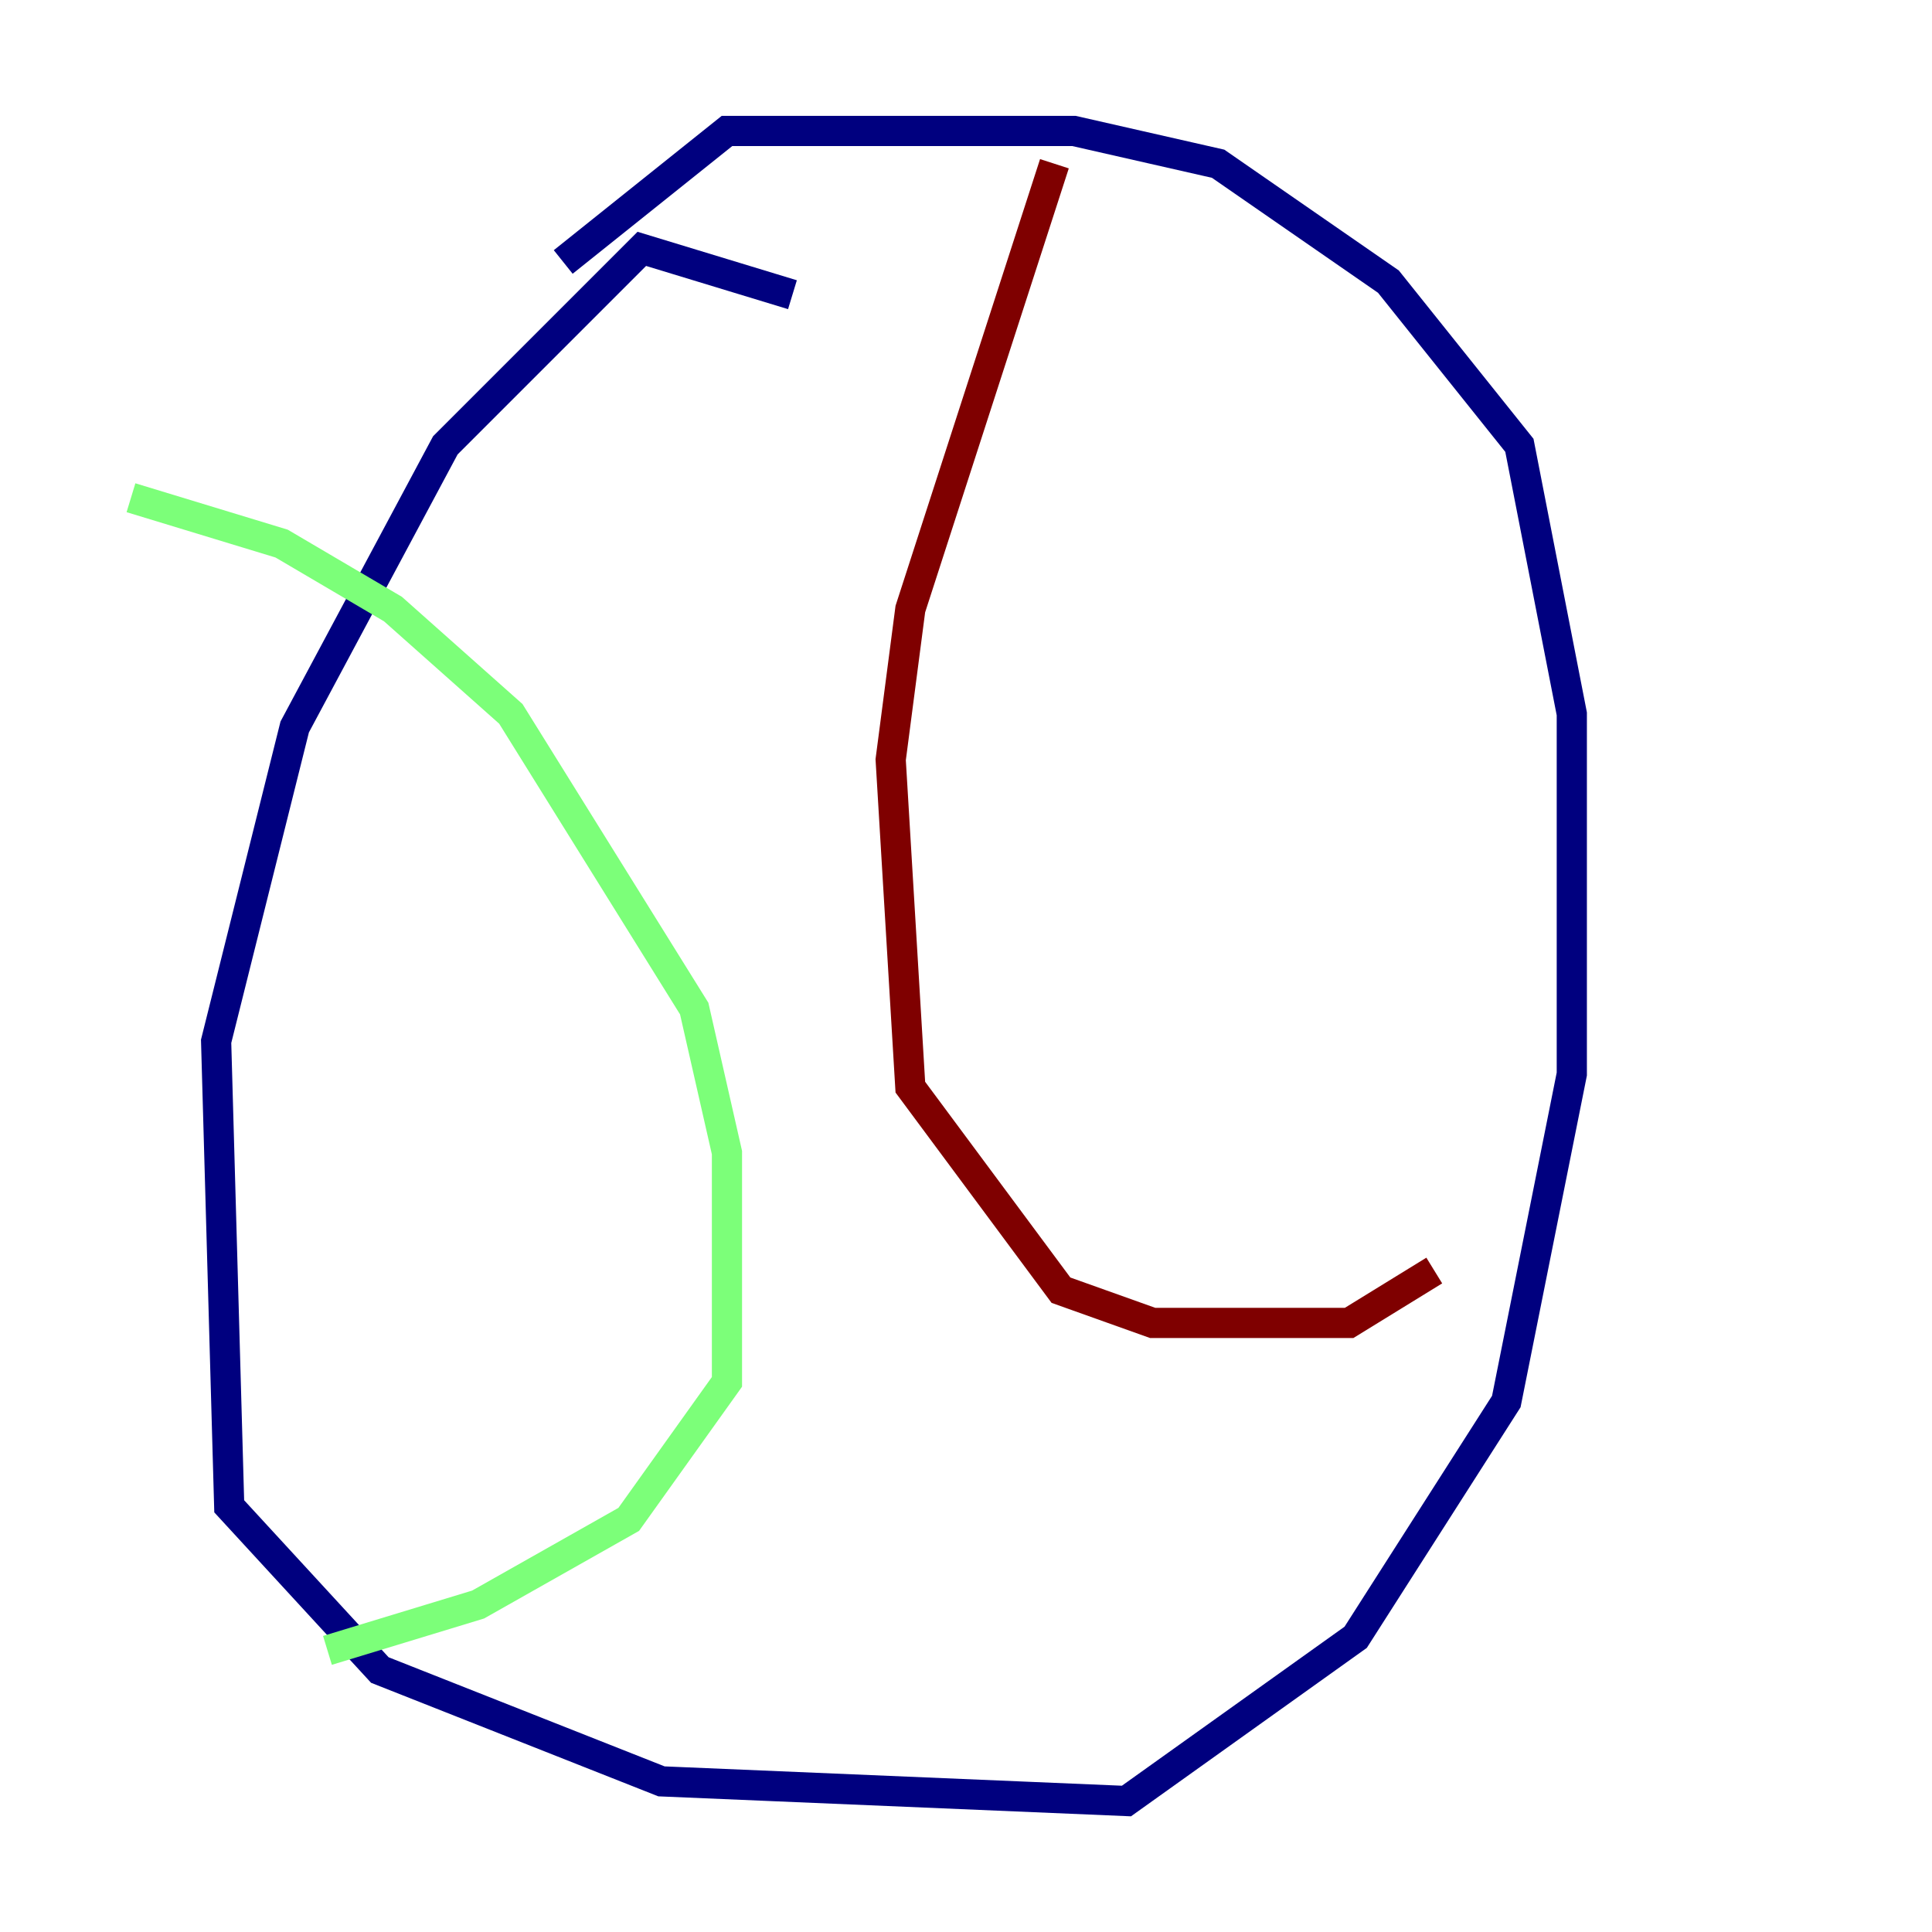 <?xml version="1.0" encoding="utf-8" ?>
<svg baseProfile="tiny" height="128" version="1.2" viewBox="0,0,128,128" width="128" xmlns="http://www.w3.org/2000/svg" xmlns:ev="http://www.w3.org/2001/xml-events" xmlns:xlink="http://www.w3.org/1999/xlink"><defs /><polyline fill="none" points="52.502,19.525 42.522,16.488 29.505,29.505 19.525,48.163 14.319,68.99 15.186,99.797 25.166,110.644 43.824,118.02 74.63,119.322 89.817,108.475 99.797,92.854 104.136,71.159 104.136,47.295 100.664,29.505 91.986,18.658 80.705,10.848 71.159,8.678 48.163,8.678 37.315,17.356" stroke="#00007f" stroke-width="2" /><polyline fill="none" points="8.678,32.976 18.658,36.014 26.034,40.352 33.844,47.295 45.993,66.82 48.163,76.366 48.163,91.552 41.654,100.664 31.675,106.305 21.695,109.342" stroke="#7cff79" stroke-width="2" /><polyline fill="none" points="69.858,10.848 60.312,40.352 59.01,50.332 60.312,72.027 70.291,85.478 76.366,87.647 89.383,87.647 95.024,84.176" stroke="#7f0000" stroke-width="2" /></svg>